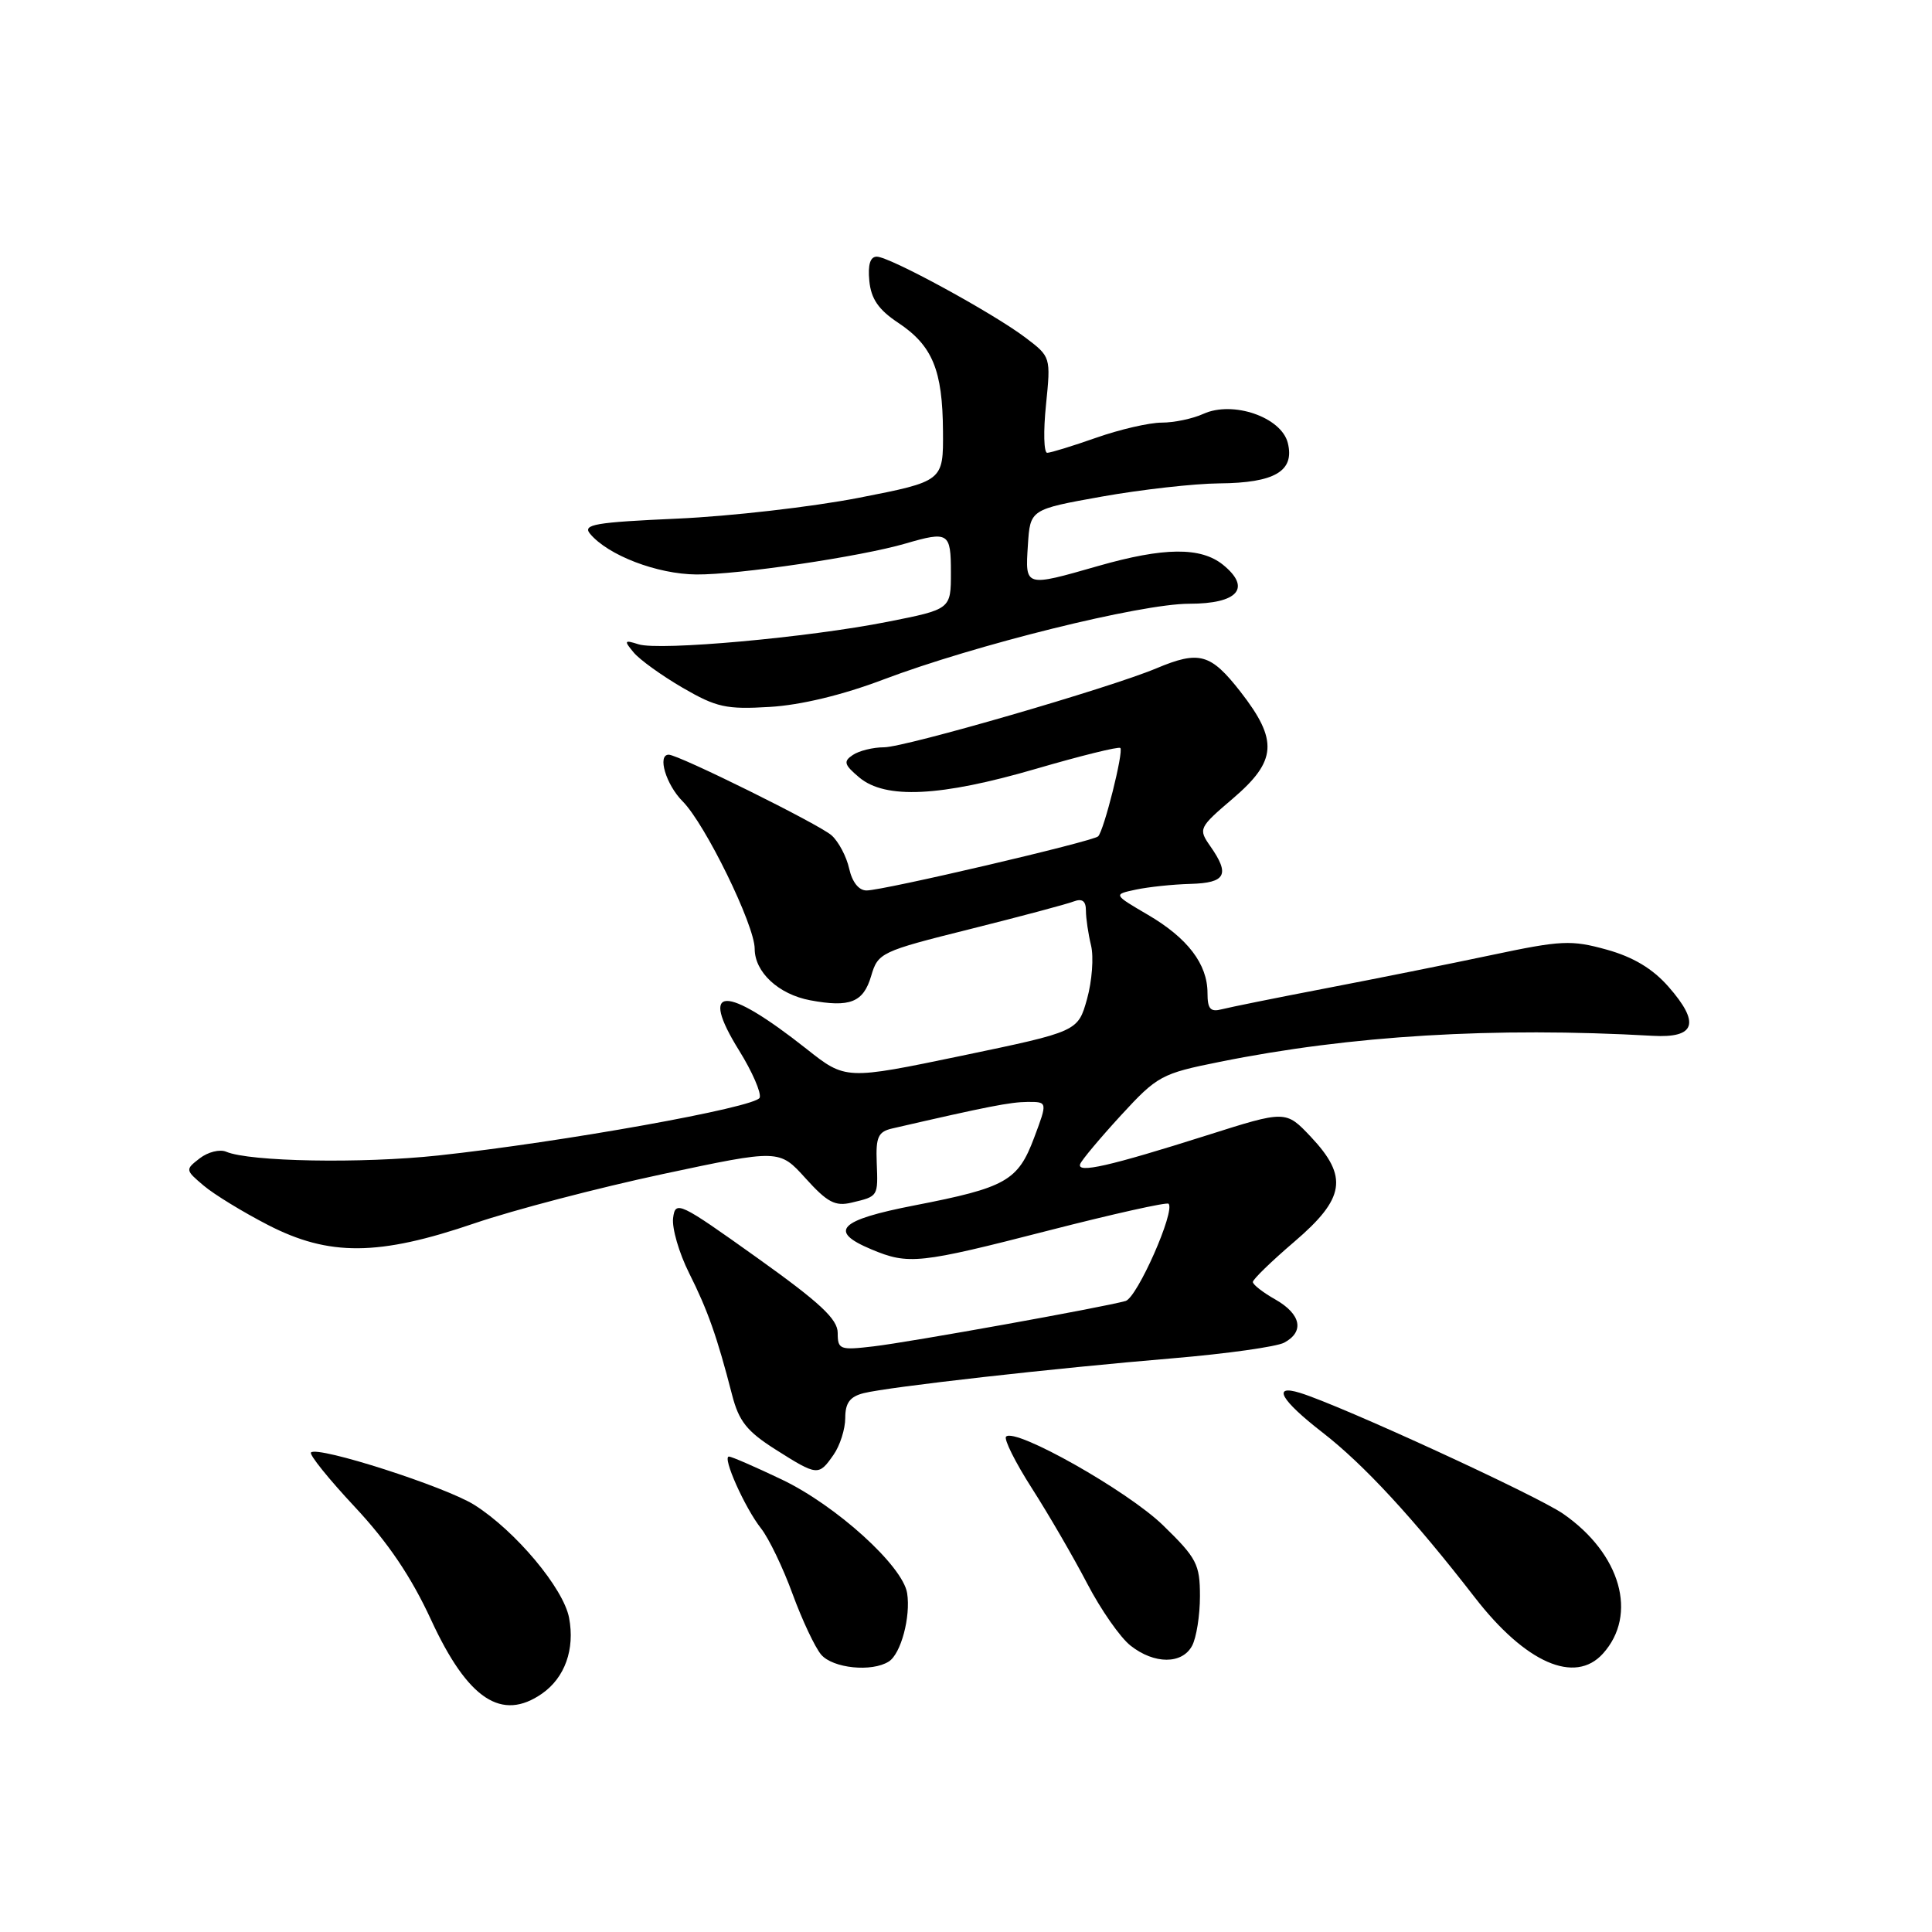<?xml version="1.0" encoding="UTF-8" standalone="no"?>
<!DOCTYPE svg PUBLIC "-//W3C//DTD SVG 1.1//EN" "http://www.w3.org/Graphics/SVG/1.1/DTD/svg11.dtd" >
<svg xmlns="http://www.w3.org/2000/svg" xmlns:xlink="http://www.w3.org/1999/xlink" version="1.1" viewBox="0 0 256 256">
 <g >
 <path fill="currentColor"
d=" M 71.84 224.40 C 74.85 222.29 76.19 218.54 75.41 214.39 C 74.68 210.46 68.29 202.84 62.86 199.41 C 59.02 196.99 42.11 191.56 41.21 192.46 C 40.94 192.73 43.56 195.98 47.02 199.68 C 51.41 204.38 54.48 208.91 57.13 214.66 C 61.99 225.18 66.48 228.15 71.84 224.40 Z  M 117.77 220.16 C 119.38 219.14 120.69 214.23 120.20 211.10 C 119.63 207.49 110.78 199.47 103.58 196.04 C 100.08 194.37 96.93 193.00 96.59 193.00 C 95.66 193.00 98.68 199.78 100.84 202.52 C 101.88 203.84 103.76 207.75 105.02 211.21 C 106.29 214.67 107.99 218.29 108.81 219.25 C 110.36 221.06 115.53 221.59 117.77 220.16 Z  M 212.39 219.12 C 217.06 213.96 214.77 205.88 207.12 200.58 C 203.59 198.14 177.67 186.22 172.25 184.56 C 168.50 183.40 169.71 185.53 175.25 189.82 C 180.73 194.07 187.32 201.21 195.42 211.67 C 202.14 220.35 208.68 223.22 212.39 219.12 Z  M 157.96 218.07 C 158.53 217.00 159.00 214.05 159.00 211.50 C 159.00 207.27 158.57 206.45 154.11 202.11 C 149.44 197.56 134.53 189.14 133.31 190.36 C 132.99 190.68 134.53 193.77 136.74 197.22 C 138.95 200.67 142.24 206.34 144.05 209.81 C 145.86 213.29 148.45 217.00 149.81 218.06 C 152.96 220.54 156.64 220.54 157.96 218.07 Z  M 110.44 192.78 C 111.30 191.56 112.00 189.35 112.00 187.89 C 112.00 185.89 112.62 185.06 114.44 184.60 C 117.75 183.77 139.62 181.30 155.41 179.98 C 162.52 179.38 169.15 178.45 170.16 177.91 C 172.87 176.46 172.40 174.14 169.01 172.20 C 167.36 171.27 166.01 170.22 166.01 169.87 C 166.00 169.53 168.47 167.13 171.50 164.54 C 178.23 158.79 178.68 155.93 173.69 150.63 C 170.37 147.12 170.37 147.12 159.94 150.43 C 146.97 154.54 142.65 155.52 143.13 154.24 C 143.33 153.71 145.76 150.81 148.53 147.79 C 153.35 142.55 153.90 142.25 161.58 140.71 C 178.95 137.20 197.95 136.06 218.98 137.25 C 224.68 137.57 225.32 135.57 221.07 130.73 C 218.98 128.35 216.41 126.81 212.89 125.83 C 208.19 124.53 206.90 124.59 197.63 126.55 C 192.06 127.73 182.17 129.71 175.66 130.96 C 169.15 132.21 162.96 133.46 161.91 133.73 C 160.38 134.13 160.00 133.70 160.00 131.58 C 160.00 127.75 157.37 124.30 152.11 121.22 C 147.50 118.52 147.50 118.52 150.50 117.88 C 152.15 117.53 155.41 117.18 157.75 117.12 C 162.43 116.99 163.01 115.89 160.36 112.11 C 158.77 109.83 158.84 109.67 163.36 105.81 C 169.20 100.82 169.39 98.11 164.37 91.66 C 160.41 86.59 158.91 86.17 153.22 88.56 C 147.03 91.16 119.99 99.00 117.15 99.02 C 115.69 99.02 113.83 99.48 113.00 100.04 C 111.72 100.89 111.85 101.33 113.86 103.02 C 117.32 105.92 124.60 105.57 137.28 101.87 C 143.21 100.14 148.23 98.90 148.45 99.11 C 148.91 99.57 146.28 110.06 145.51 110.82 C 144.84 111.49 117.05 117.99 114.83 117.99 C 113.80 118.00 112.92 116.89 112.52 115.10 C 112.17 113.51 111.12 111.52 110.19 110.69 C 108.59 109.25 89.91 100.00 88.61 100.00 C 87.06 100.00 88.25 103.97 90.45 106.18 C 93.44 109.17 100.00 122.59 100.00 125.72 C 100.00 128.82 103.16 131.75 107.34 132.54 C 112.63 133.53 114.40 132.82 115.43 129.33 C 116.34 126.24 116.70 126.07 128.50 123.12 C 135.17 121.45 141.36 119.80 142.26 119.45 C 143.40 119.02 143.89 119.38 143.89 120.66 C 143.89 121.67 144.20 123.75 144.57 125.28 C 144.94 126.81 144.70 130.00 144.04 132.37 C 142.83 136.68 142.83 136.68 127.44 139.89 C 112.05 143.09 112.05 143.09 106.86 138.98 C 96.04 130.43 92.54 130.52 97.95 139.22 C 99.68 142.01 100.90 144.82 100.66 145.45 C 100.17 146.73 74.42 151.35 58.04 153.11 C 47.88 154.20 33.06 153.93 29.97 152.61 C 29.13 152.25 27.56 152.64 26.47 153.48 C 24.53 154.98 24.54 155.03 27.00 157.11 C 28.37 158.27 32.20 160.61 35.50 162.31 C 43.61 166.49 50.17 166.44 62.89 162.09 C 68.05 160.33 79.25 157.40 87.77 155.58 C 103.26 152.28 103.26 152.28 106.74 156.13 C 109.63 159.33 110.67 159.88 112.86 159.35 C 116.39 158.51 116.35 158.57 116.17 154.02 C 116.04 150.65 116.36 149.95 118.26 149.52 C 130.88 146.61 133.86 146.03 136.15 146.01 C 138.81 146.00 138.81 146.00 137.03 150.75 C 134.88 156.48 133.31 157.36 121.18 159.72 C 111.14 161.67 109.70 163.14 115.47 165.55 C 120.39 167.61 121.78 167.46 138.98 163.04 C 147.47 160.86 154.60 159.27 154.84 159.50 C 155.77 160.44 150.68 171.96 149.14 172.39 C 146.10 173.24 120.54 177.84 115.75 178.40 C 111.28 178.93 111.00 178.82 111.00 176.62 C 111.00 174.79 108.67 172.62 100.25 166.61 C 89.99 159.29 89.49 159.05 89.19 161.39 C 89.02 162.73 89.97 166.01 91.30 168.67 C 93.77 173.59 95.02 177.12 97.00 184.81 C 97.90 188.32 98.97 189.66 102.75 192.06 C 108.31 195.58 108.47 195.60 110.44 192.78 Z  M 117.00 90.06 C 129.18 85.45 151.15 80.00 157.57 80.00 C 164.05 80.00 165.85 77.92 162.06 74.84 C 159.11 72.46 154.23 72.50 145.50 75.00 C 135.76 77.79 135.84 77.81 136.20 72.25 C 136.50 67.50 136.50 67.50 146.00 65.80 C 151.22 64.87 158.23 64.08 161.56 64.05 C 168.92 63.99 171.57 62.42 170.64 58.69 C 169.78 55.27 163.36 53.06 159.45 54.84 C 158.05 55.48 155.57 56.00 153.93 56.00 C 152.29 56.00 148.39 56.90 145.26 58.00 C 142.13 59.10 139.20 60.00 138.76 60.00 C 138.31 60.00 138.24 57.14 138.60 53.64 C 139.24 47.30 139.24 47.28 135.87 44.73 C 131.56 41.47 117.91 34.03 116.19 34.01 C 115.31 34.00 114.98 35.06 115.19 37.22 C 115.42 39.60 116.41 41.04 119.00 42.76 C 123.56 45.79 124.90 49.03 124.95 57.14 C 125.00 63.77 125.00 63.77 113.75 65.97 C 107.56 67.17 96.76 68.41 89.75 68.72 C 78.84 69.21 77.17 69.49 78.18 70.72 C 80.56 73.58 87.07 76.08 92.28 76.12 C 97.76 76.17 114.04 73.76 119.99 72.02 C 125.69 70.36 126.00 70.56 126.00 75.86 C 126.00 80.73 126.00 80.73 117.61 82.39 C 107.13 84.47 87.38 86.26 84.60 85.37 C 82.72 84.77 82.65 84.88 83.96 86.45 C 84.75 87.41 87.67 89.51 90.45 91.13 C 94.93 93.73 96.23 94.02 102.00 93.67 C 106.09 93.43 111.65 92.09 117.00 90.06 Z "/>
</g>
</svg>